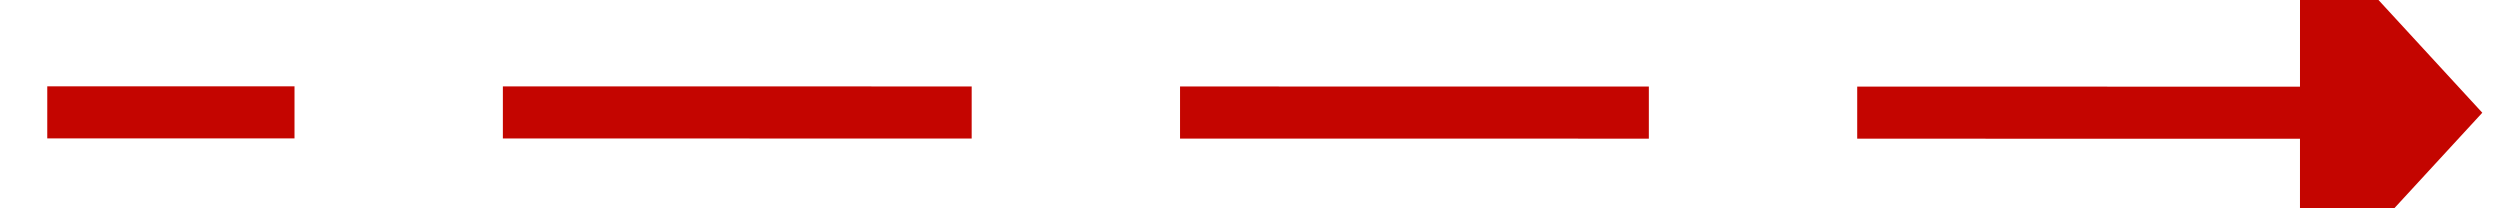 ﻿<?xml version="1.0" encoding="utf-8"?>
<svg version="1.1" xmlns:xlink="http://www.w3.org/1999/xlink" width="96px" height="8px" viewBox="636 332  96 8" xmlns="http://www.w3.org/2000/svg">
  <g transform="matrix(0.535 -0.845 0.845 0.535 34.285 734.274 )">
    <path d="M 705.791 370.93  L 659 297  " stroke-width="2" stroke-dasharray="18,8" stroke="#c40500" fill="none" />
    <path d="M 698.835 374.15  L 709 376  L 711.678 366.021  L 698.835 374.15  Z " fill-rule="nonzero" fill="#c40500" stroke="none" />
  </g>
</svg>